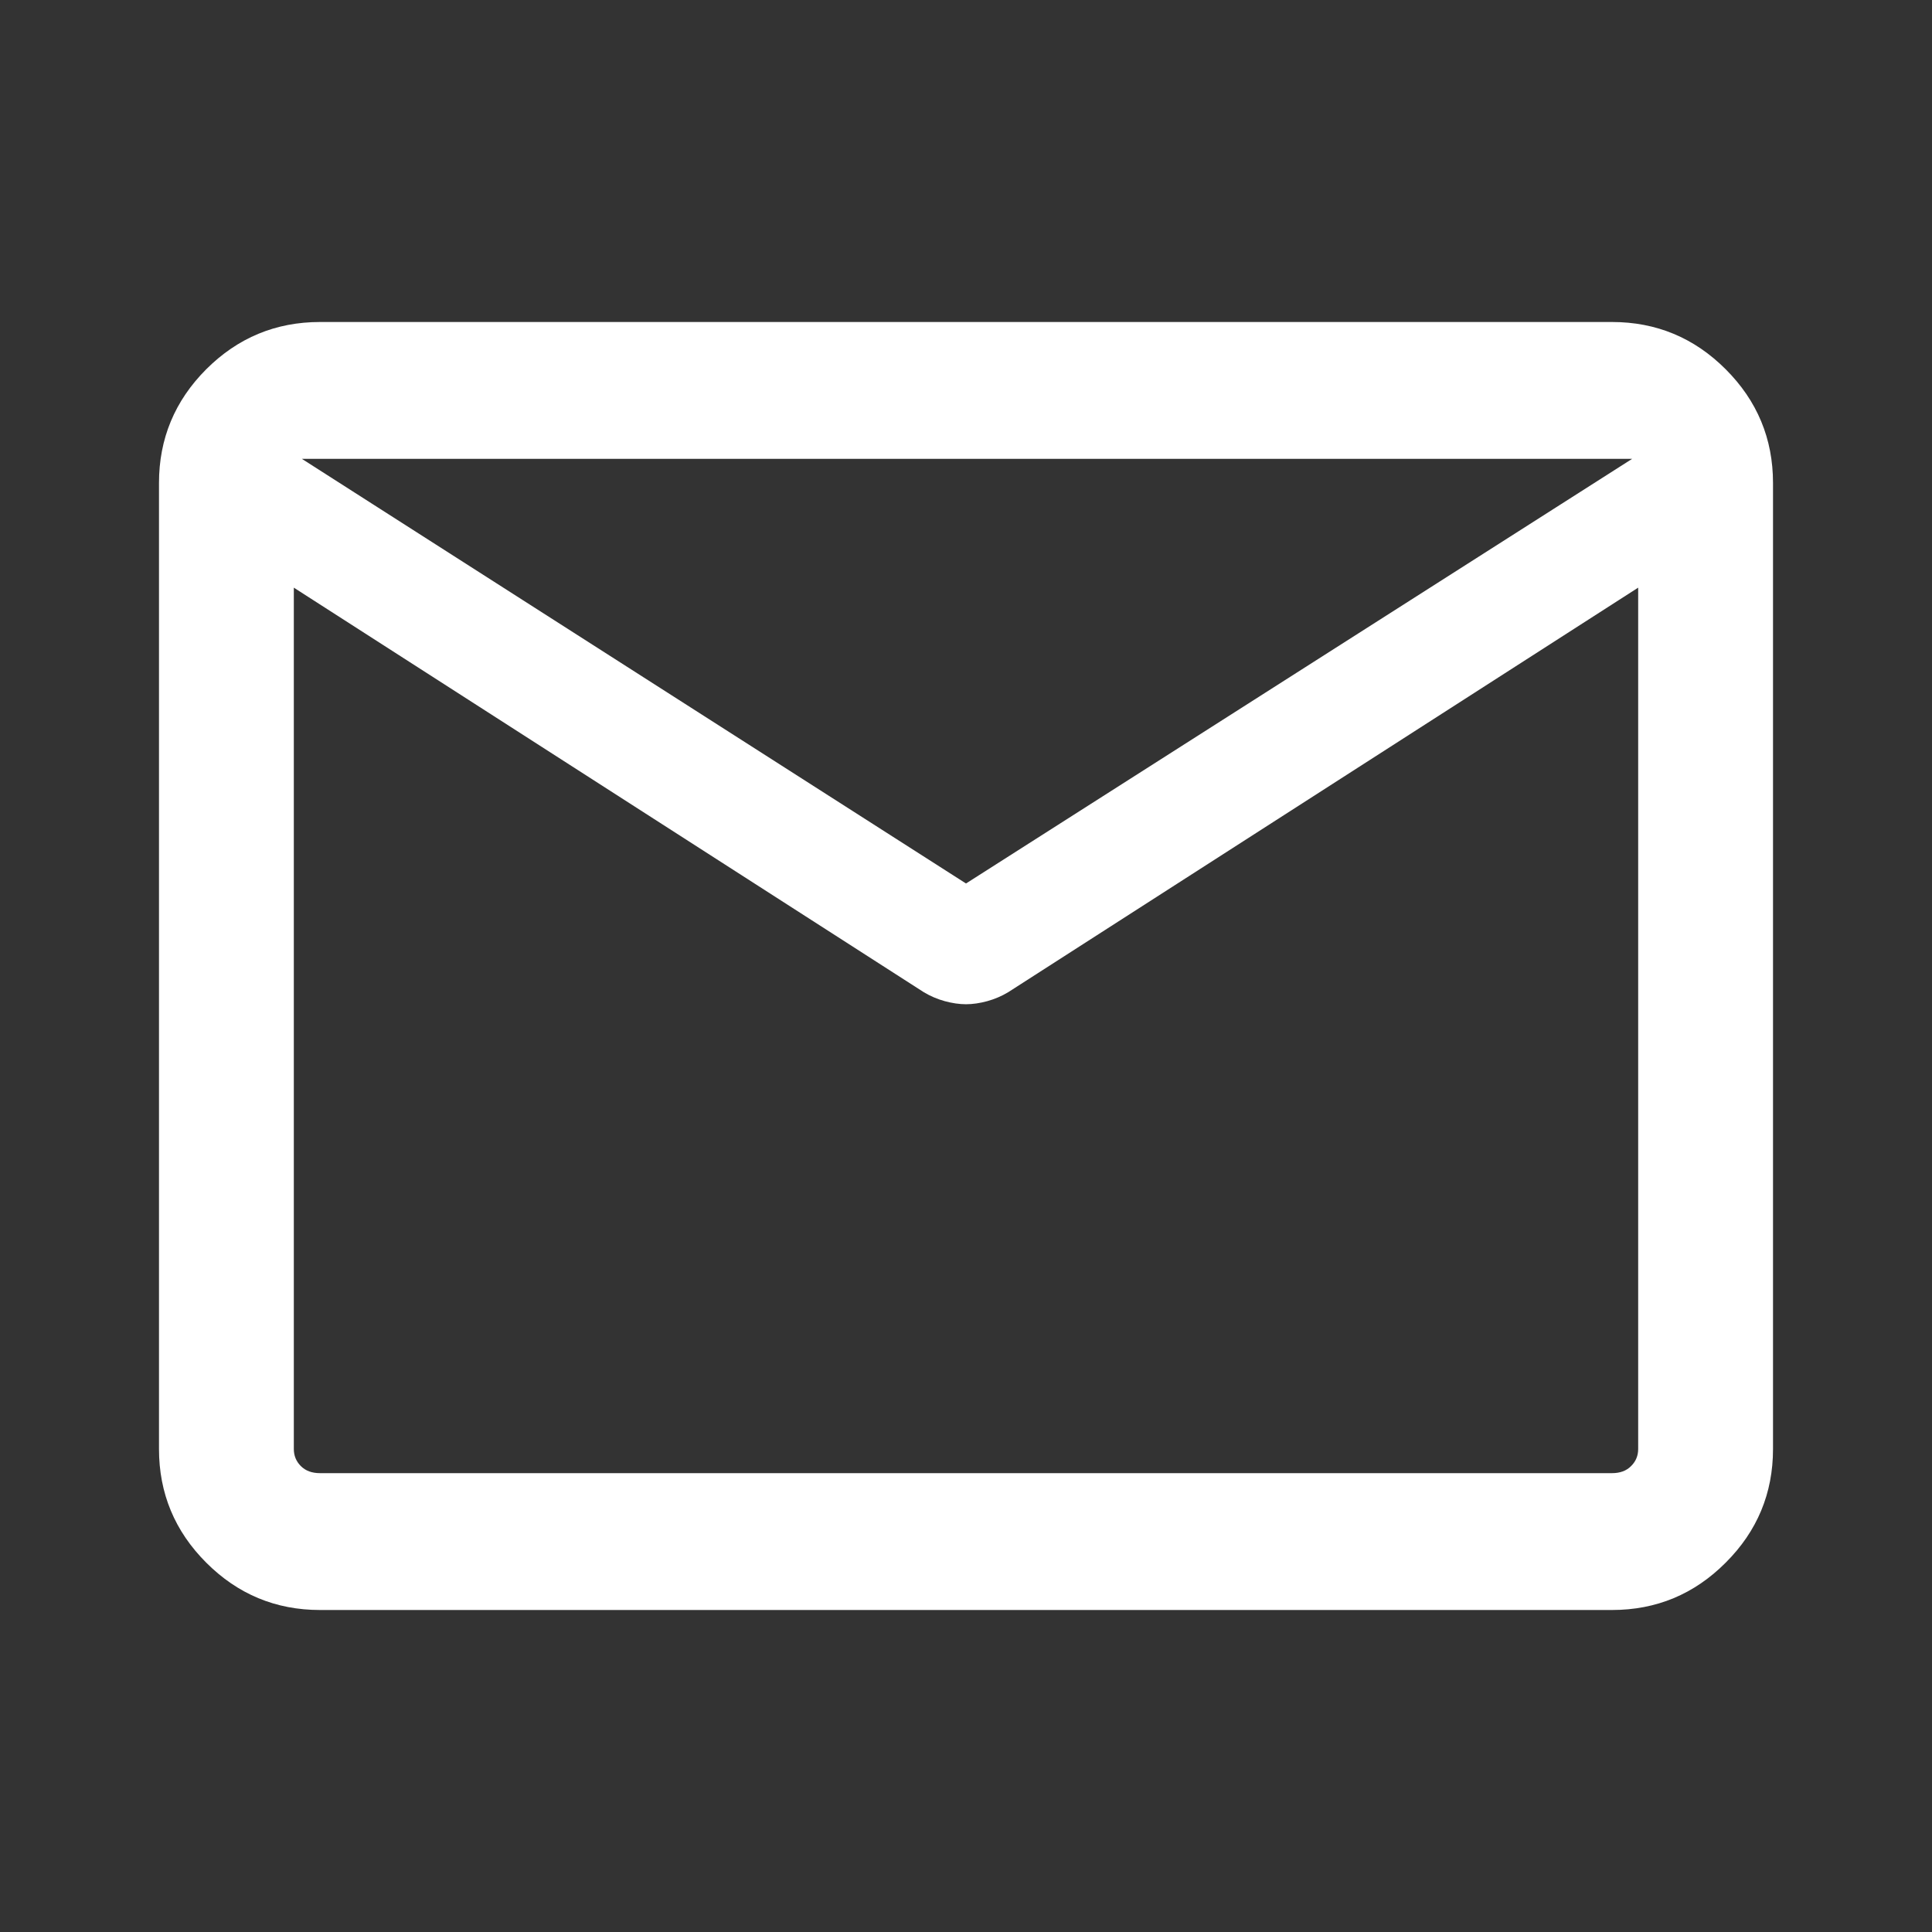 <svg width="24" height="24" viewBox="0 0 24 24" fill="none" xmlns="http://www.w3.org/2000/svg">
<rect x="0" y="0" width="24" height="24" fill="#333333" stroke="none"/>
<mask id="mask0_5358_14405" style="mask-type:alpha" maskUnits="userSpaceOnUse" x="0" y="0" width="24" height="24">
<rect width="24" height="24" fill="#D9D9D9"/>
</mask>
<g mask="url(#mask0_5358_14405)">
<path d="M3.975 20C3.425 20 2.954 19.804 2.562 19.412C2.171 19.021 1.975 18.55 1.975 18V6C1.975 5.45 2.171 4.979 2.562 4.587C2.954 4.196 3.425 4 3.975 4H20.025C20.575 4 21.046 4.196 21.437 4.587C21.829 4.979 22.025 5.45 22.025 6V18C22.025 18.55 21.829 19.021 21.437 19.412C21.046 19.804 20.575 20 20.025 20H3.975ZM20.35 7.3L12.525 12.325C12.442 12.375 12.354 12.412 12.263 12.437C12.171 12.462 12.083 12.475 12 12.475C11.917 12.475 11.829 12.462 11.737 12.437C11.646 12.412 11.558 12.375 11.475 12.325L3.65 7.3V18C3.65 18.083 3.679 18.154 3.737 18.212C3.796 18.271 3.875 18.3 3.975 18.3H20.025C20.125 18.3 20.204 18.271 20.262 18.212C20.321 18.154 20.35 18.083 20.35 18V7.3ZM12 10.975L20.275 5.7H3.75L12 10.975ZM3.65 7.3V7.45V6.275V6.325V5.7V6.3V6.263V7.45V7.3V18.3V18V7.3Z" fill="white"/>
</g>
</svg>
